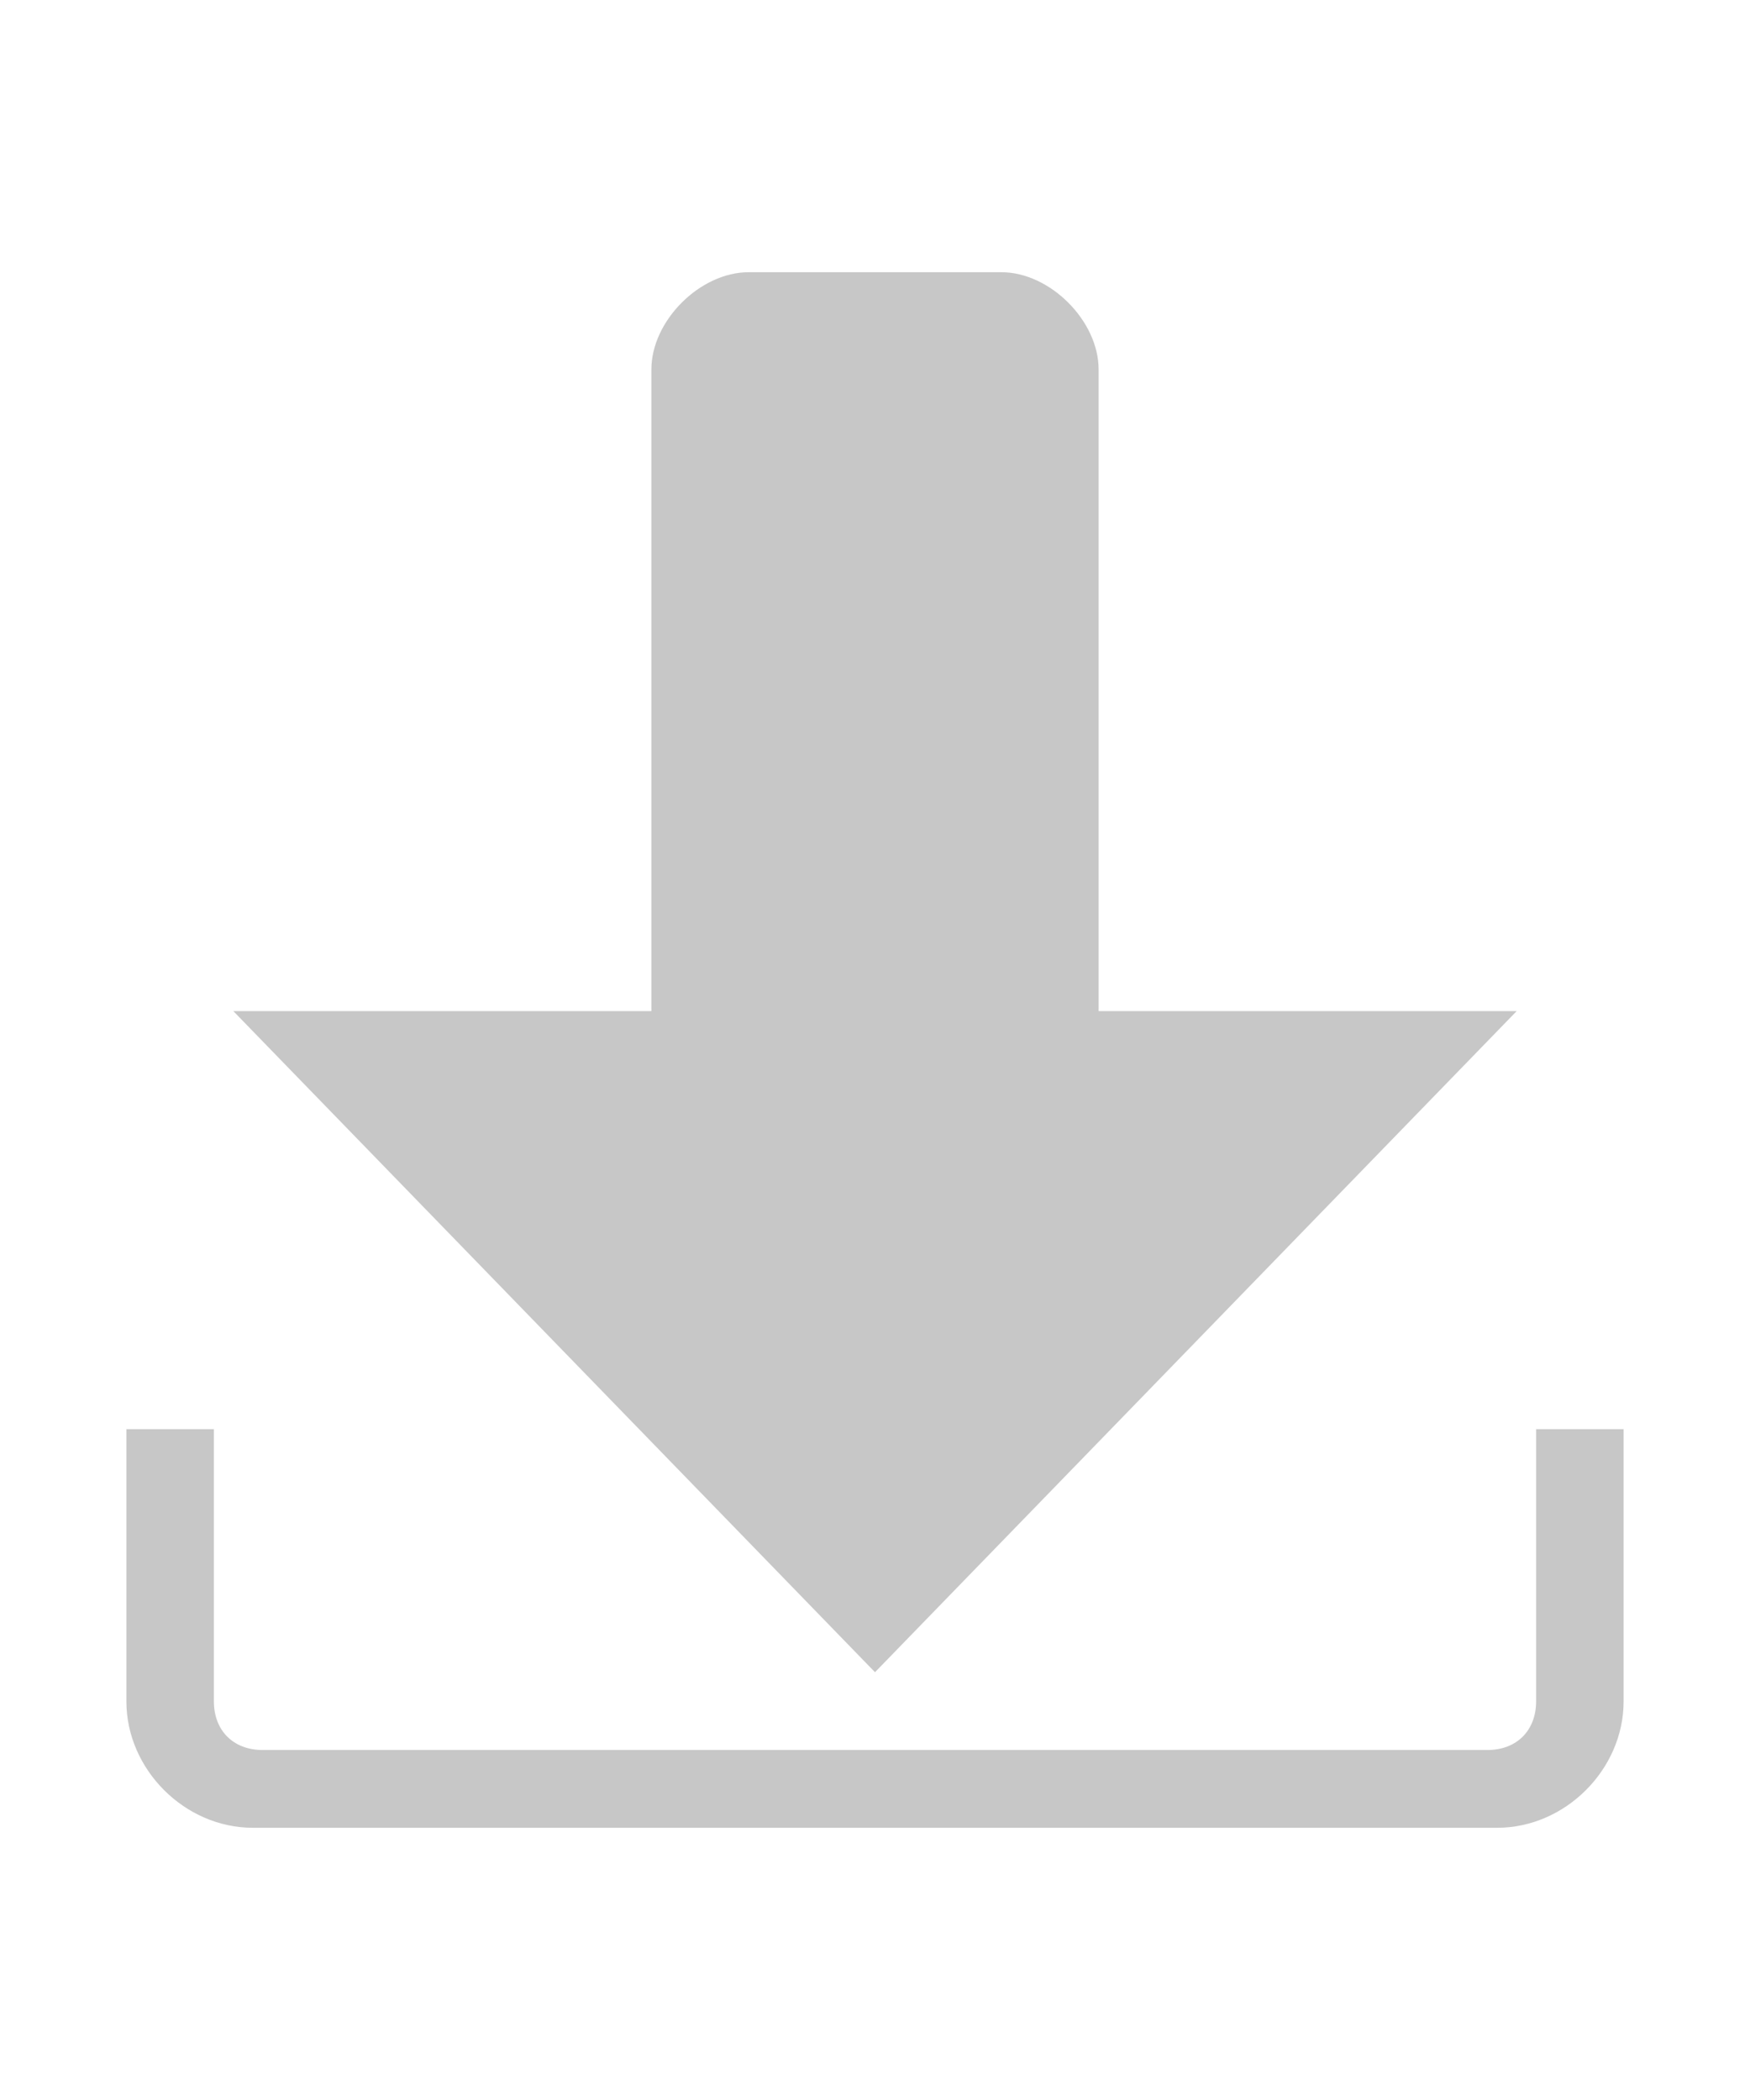 <svg xmlns="http://www.w3.org/2000/svg" width="180" height="216" fill-rule="evenodd" clip-rule="evenodd" image-rendering="optimizeQuality" shape-rendering="geometricPrecision" text-rendering="geometricPrecision"><path fill="none" d="M0 0h180v216H0z"/><path fill="#c7c7c7" d="M114 104h-1V38c0-5-5-10-10-10H77c-5 0-10 5-10 10v66H24l66 68 66-68z"/><path fill="#c7c7c7" d="M167 147v28c0 7-6 13-13 13H26c-7 0-13-6-13-13v-28h9v28c0 3 2 5 5 5h126c3 0 5-2 5-5v-28z"/></svg>